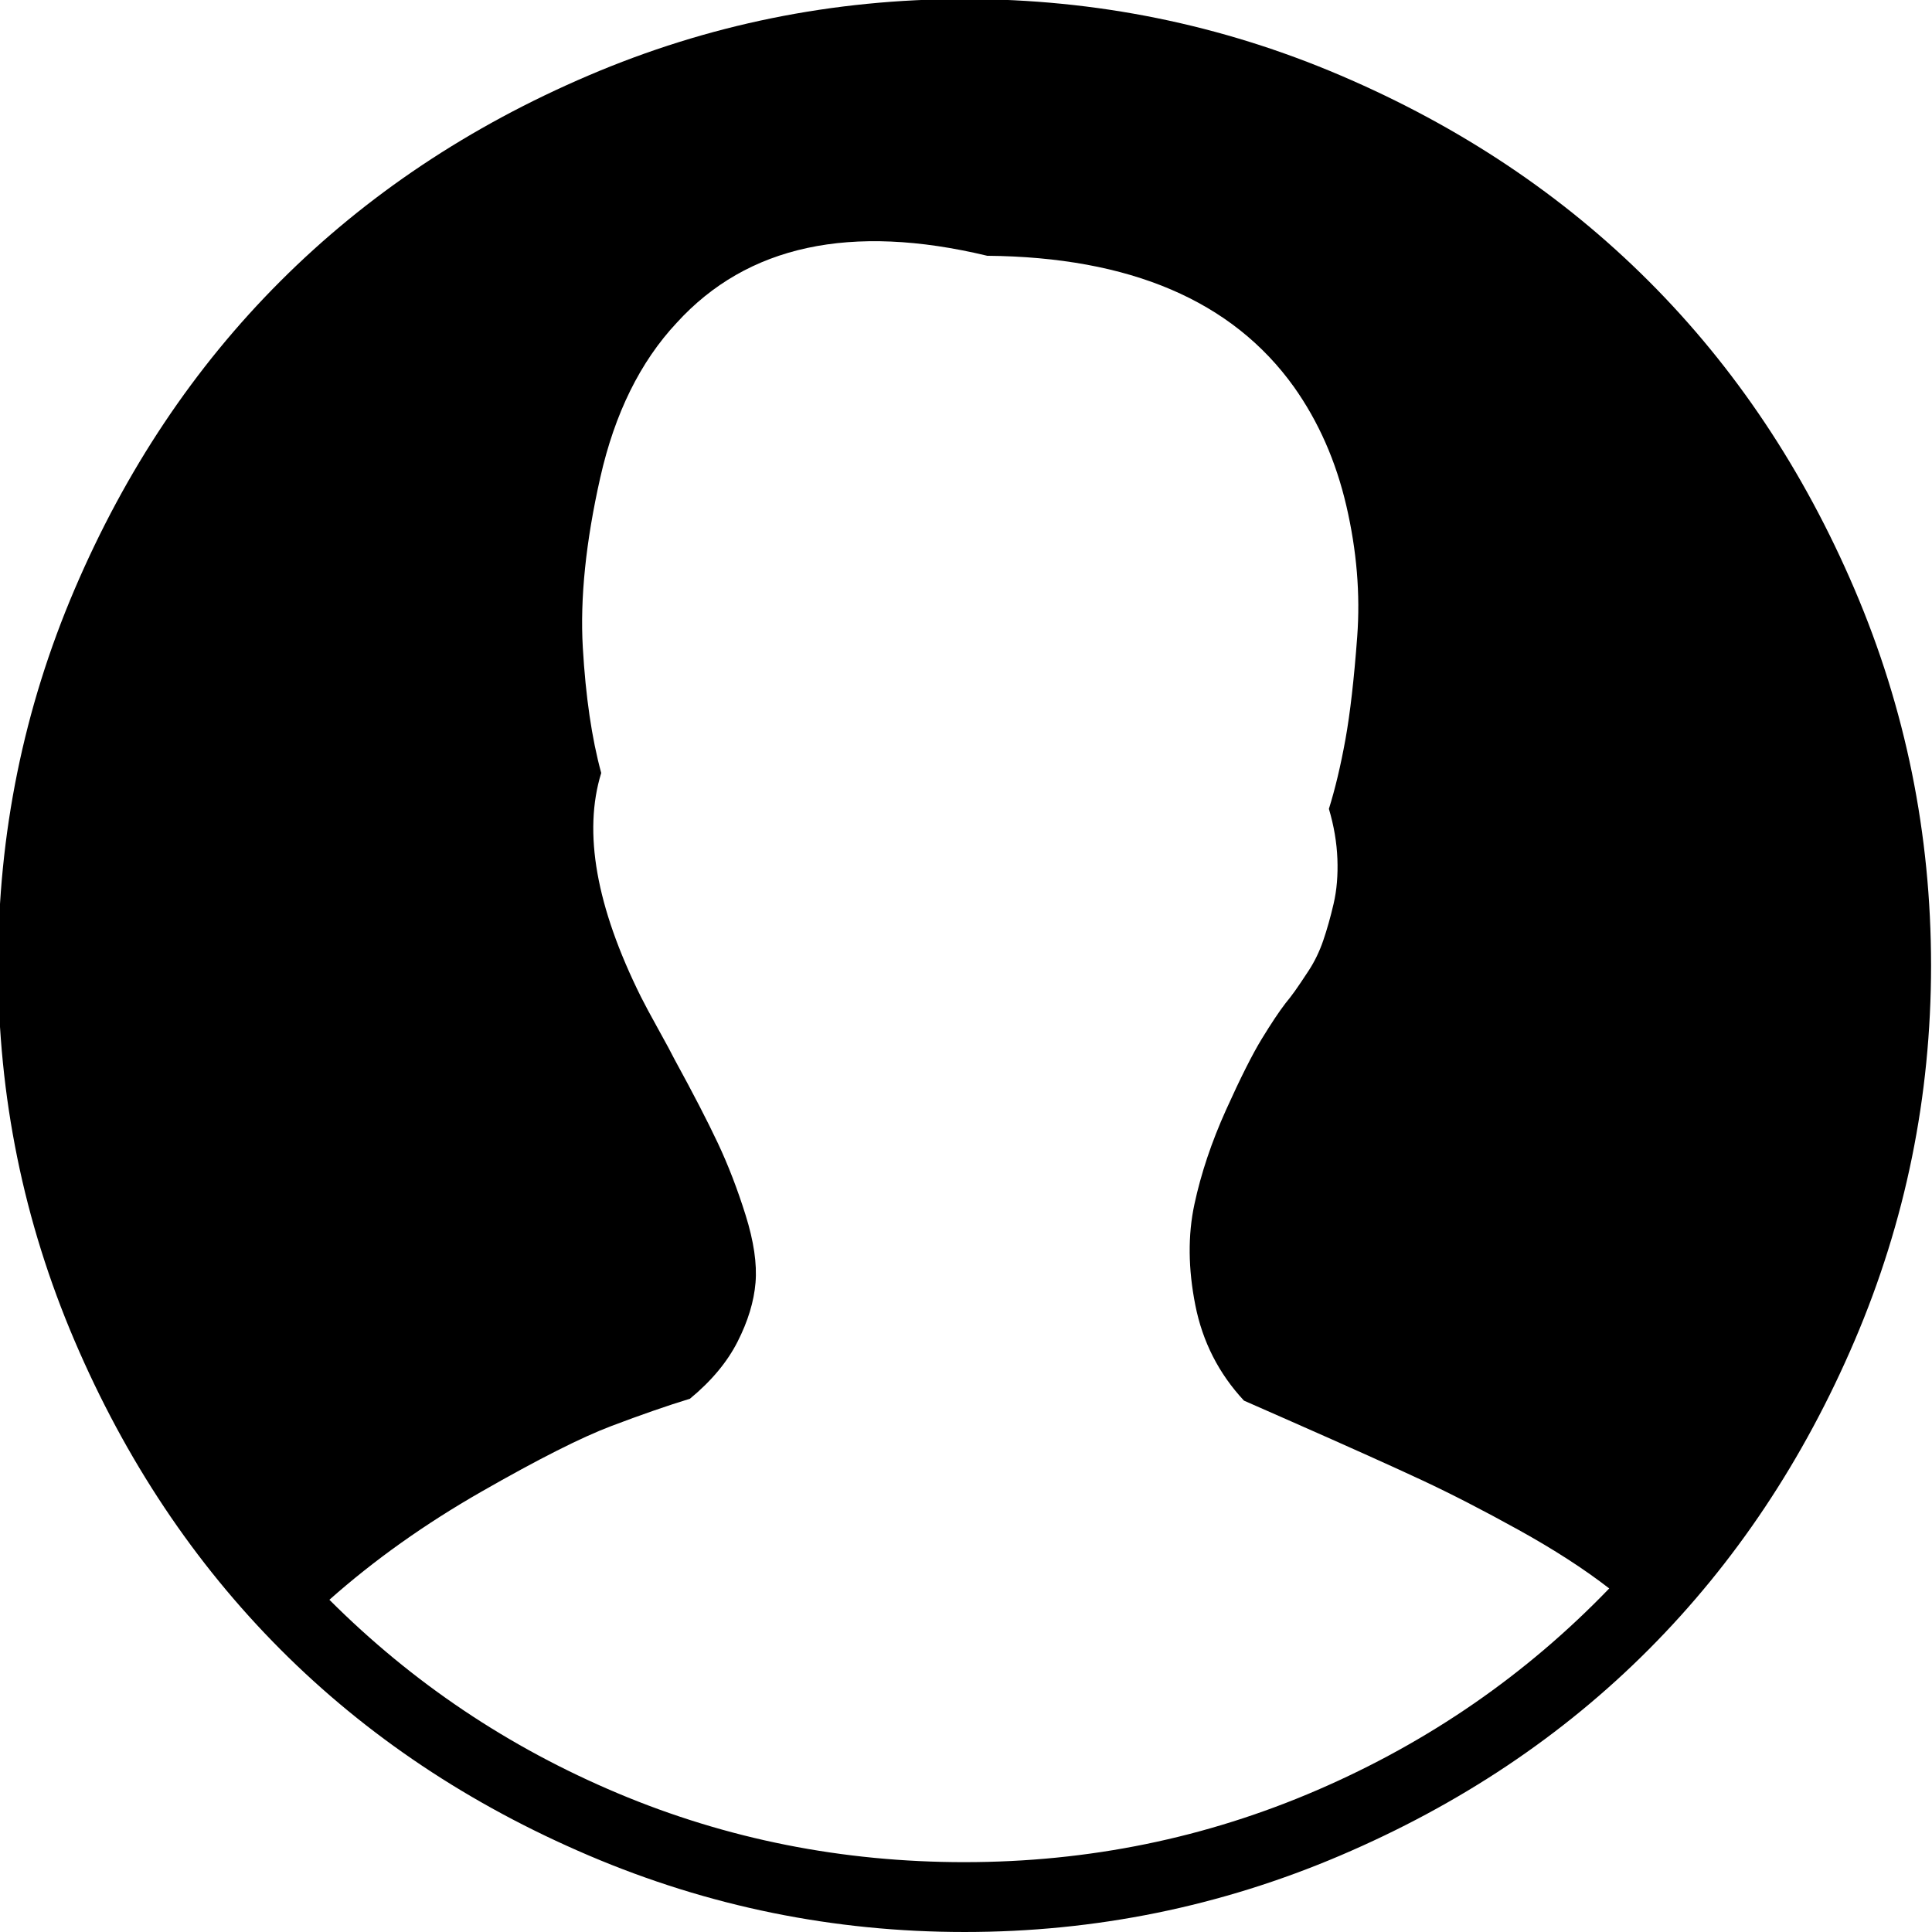 <svg xmlns="http://www.w3.org/2000/svg" viewBox="0 0 2047 2047" width="512" height="512">
    <title>Hatters-icon</title>
    <g transform="rotate(180, 1023, 1023) ">
    <path d="M1024 2047q209 0 398.5 -81t326.5 -218t218 -326.5t81 -398.5q0 -208 -81 -397.5t-218 -327t-327 -218.5t-398 -81t-398 81t-327 218.5t-218 327t-81 397.5q0 209 81 398.5t218 326.5t326.5 218t398.5 81zM1024 73q194 0 367.5 73t305.5 205q-71 63 -161 114.5 t-137.5 69.5t-83.5 29q-34 28 -50.5 60.5t-19 62.5t10.5 71.5t29.5 76.5t45.5 88q5 10 17.5 32.5t18.5 34.5q71 143 42 237q15 55 19.5 133t-18.5 180t-81 164q-112 123 -329 71q-227 -2 -325 -139q-39 -55 -55.5 -126t-11.5 -138.5t12.5 -109t17.5 -73.5q-8 -27 -9 -53 t4 -47.5t11 -39t15.5 -32t14.5 -21.5t10 -13q10 -13 25 -37.5t38 -75.5t33.5 -100t-1 -107t-51.5 -101l-50 -22q-93 -41 -139 -62.5t-102 -52.5t-96 -62q132 -137 309 -213.5t374 -76.5z"/>
    </g>
</svg>
